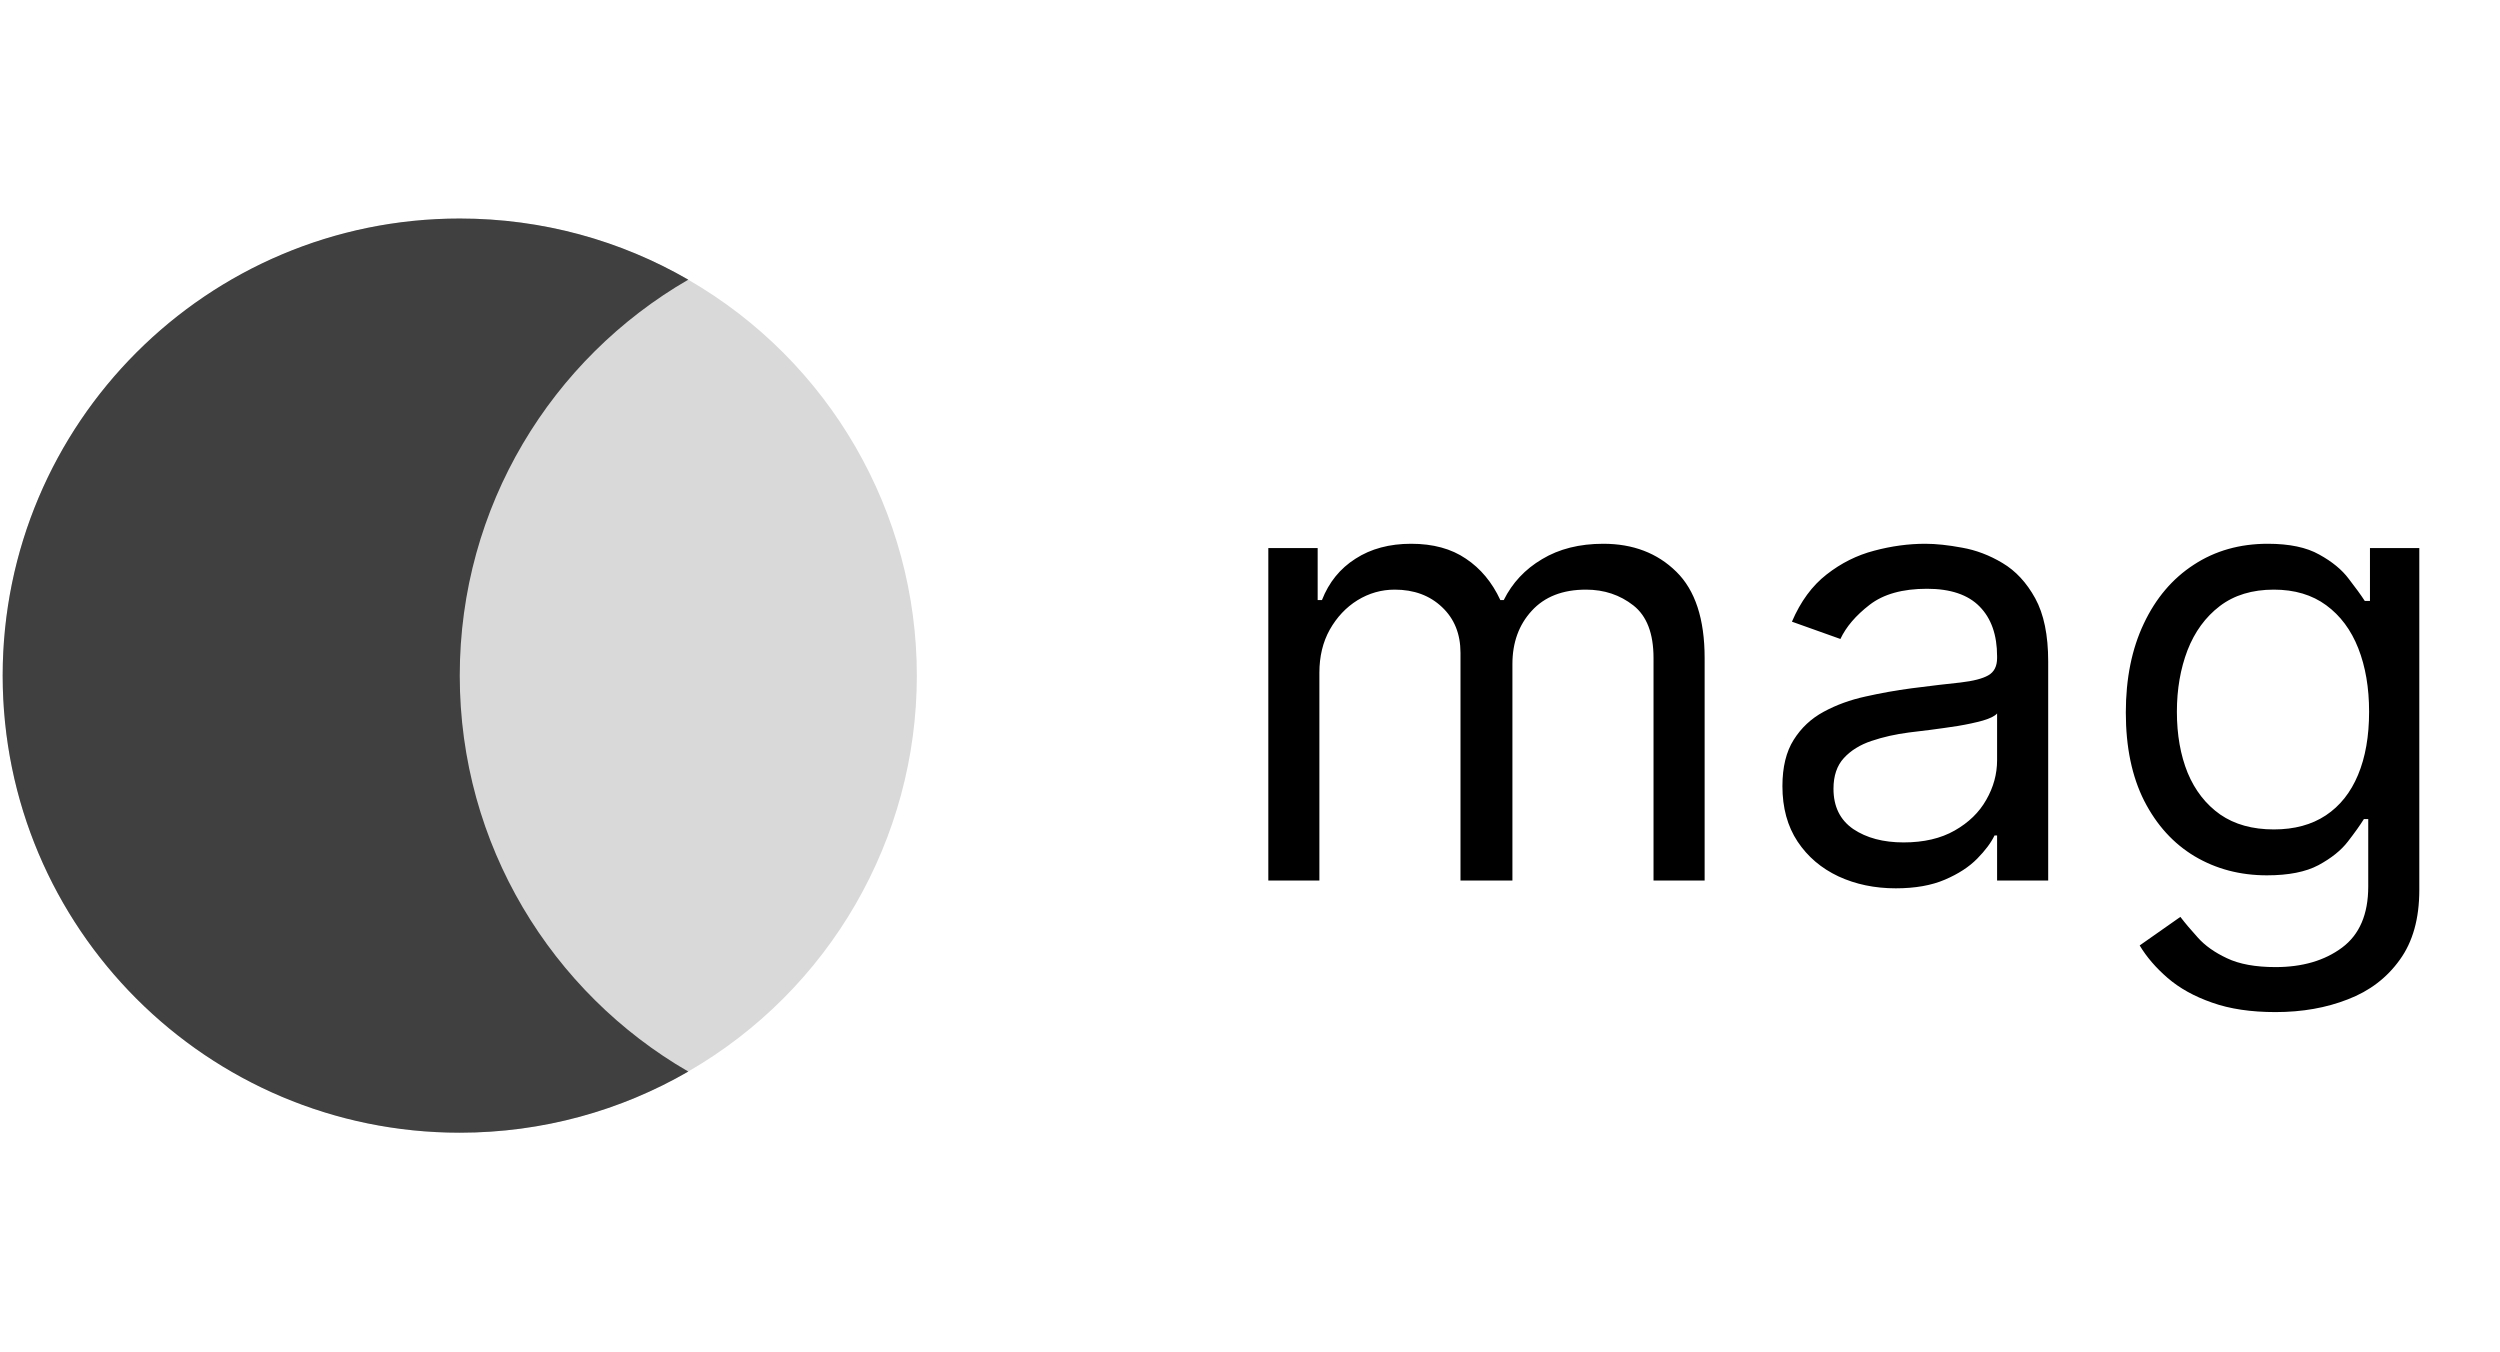 <svg width="61" height="33" viewBox="0 0 61 33" fill="none" xmlns="http://www.w3.org/2000/svg">
<circle cx="11.153" cy="11.153" r="11.153" transform="matrix(-1 0 0 1 22.371 5.332)" fill="#D9D9D9"/>
<path fill-rule="evenodd" clip-rule="evenodd" d="M16.794 26.146C13.46 24.217 11.218 20.613 11.218 16.485C11.218 12.357 13.46 8.752 16.794 6.824C15.154 5.875 13.249 5.332 11.218 5.332C5.058 5.332 0.065 10.325 0.065 16.485C0.065 22.644 5.058 27.638 11.218 27.638C13.249 27.638 15.154 27.095 16.794 26.146Z" fill="#404040"/>
<path d="M30.947 21.485V13.373H32.151V14.641H32.256C32.425 14.208 32.698 13.871 33.075 13.632C33.451 13.389 33.904 13.268 34.432 13.268C34.967 13.268 35.412 13.389 35.768 13.632C36.127 13.871 36.407 14.208 36.608 14.641H36.692C36.9 14.222 37.211 13.889 37.627 13.643C38.042 13.393 38.54 13.268 39.121 13.268C39.846 13.268 40.44 13.495 40.901 13.949C41.362 14.4 41.593 15.102 41.593 16.056V21.485H40.346V16.056C40.346 15.457 40.182 15.03 39.855 14.773C39.528 14.516 39.142 14.387 38.699 14.387C38.128 14.387 37.687 14.56 37.373 14.905C37.06 15.246 36.903 15.679 36.903 16.204V21.485H35.636V15.929C35.636 15.468 35.486 15.097 35.187 14.815C34.888 14.53 34.502 14.387 34.031 14.387C33.707 14.387 33.404 14.473 33.122 14.646C32.844 14.819 32.619 15.058 32.446 15.364C32.277 15.667 32.193 16.017 32.193 16.415V21.485H30.947ZM46.258 21.675C45.744 21.675 45.278 21.578 44.859 21.384C44.44 21.187 44.107 20.904 43.861 20.534C43.614 20.161 43.491 19.71 43.491 19.182C43.491 18.718 43.583 18.341 43.766 18.052C43.949 17.76 44.193 17.531 44.5 17.366C44.806 17.2 45.144 17.077 45.514 16.996C45.887 16.912 46.262 16.845 46.638 16.795C47.131 16.732 47.531 16.684 47.837 16.653C48.147 16.617 48.372 16.559 48.513 16.479C48.657 16.398 48.729 16.257 48.729 16.056V16.014C48.729 15.493 48.587 15.088 48.302 14.799C48.02 14.511 47.592 14.366 47.019 14.366C46.423 14.366 45.957 14.496 45.619 14.757C45.281 15.018 45.044 15.296 44.906 15.591L43.723 15.169C43.934 14.676 44.216 14.292 44.568 14.018C44.924 13.739 45.311 13.546 45.73 13.437C46.152 13.324 46.568 13.268 46.976 13.268C47.237 13.268 47.536 13.3 47.874 13.363C48.215 13.423 48.545 13.548 48.861 13.738C49.182 13.928 49.448 14.215 49.659 14.598C49.87 14.982 49.976 15.496 49.976 16.14V21.485H48.729V20.386H48.666C48.582 20.562 48.441 20.751 48.244 20.951C48.047 21.152 47.784 21.323 47.457 21.463C47.129 21.604 46.73 21.675 46.258 21.675ZM46.448 20.555C46.941 20.555 47.356 20.458 47.694 20.265C48.036 20.071 48.293 19.821 48.465 19.515C48.641 19.209 48.729 18.887 48.729 18.549V17.408C48.677 17.471 48.56 17.529 48.381 17.582C48.205 17.631 48.001 17.675 47.768 17.714C47.539 17.749 47.316 17.781 47.098 17.809C46.883 17.834 46.709 17.855 46.575 17.873C46.251 17.915 45.948 17.983 45.667 18.078C45.389 18.17 45.163 18.309 44.991 18.496C44.822 18.679 44.737 18.929 44.737 19.246C44.737 19.679 44.897 20.006 45.218 20.228C45.542 20.446 45.952 20.555 46.448 20.555ZM55.524 24.695C54.922 24.695 54.405 24.618 53.972 24.463C53.539 24.312 53.178 24.111 52.889 23.861C52.604 23.614 52.377 23.351 52.208 23.069L53.201 22.372C53.314 22.52 53.456 22.689 53.629 22.879C53.801 23.072 54.037 23.24 54.336 23.38C54.639 23.525 55.035 23.597 55.524 23.597C56.179 23.597 56.72 23.439 57.146 23.122C57.572 22.805 57.785 22.308 57.785 21.633V19.985H57.679C57.587 20.133 57.457 20.316 57.288 20.534C57.123 20.749 56.883 20.941 56.57 21.11C56.26 21.275 55.841 21.358 55.313 21.358C54.658 21.358 54.071 21.203 53.549 20.893C53.032 20.583 52.622 20.133 52.319 19.541C52.02 18.95 51.87 18.232 51.87 17.387C51.87 16.556 52.016 15.832 52.309 15.216C52.601 14.597 53.007 14.118 53.528 13.78C54.049 13.438 54.651 13.268 55.334 13.268C55.862 13.268 56.281 13.356 56.591 13.532C56.904 13.704 57.144 13.902 57.309 14.123C57.478 14.341 57.609 14.521 57.7 14.662H57.827V13.373H59.031V21.717C59.031 22.414 58.872 22.981 58.556 23.417C58.242 23.857 57.82 24.18 57.288 24.384C56.76 24.591 56.172 24.695 55.524 24.695ZM55.482 20.238C55.982 20.238 56.405 20.124 56.75 19.895C57.095 19.666 57.357 19.337 57.536 18.908C57.716 18.478 57.806 17.964 57.806 17.366C57.806 16.781 57.718 16.265 57.542 15.818C57.366 15.371 57.105 15.021 56.76 14.768C56.415 14.514 55.989 14.387 55.482 14.387C54.954 14.387 54.514 14.521 54.162 14.789C53.813 15.056 53.551 15.415 53.375 15.866C53.203 16.317 53.116 16.816 53.116 17.366C53.116 17.929 53.204 18.427 53.38 18.86C53.56 19.29 53.824 19.628 54.173 19.874C54.525 20.117 54.961 20.238 55.482 20.238Z" fill="black"/>
</svg>
